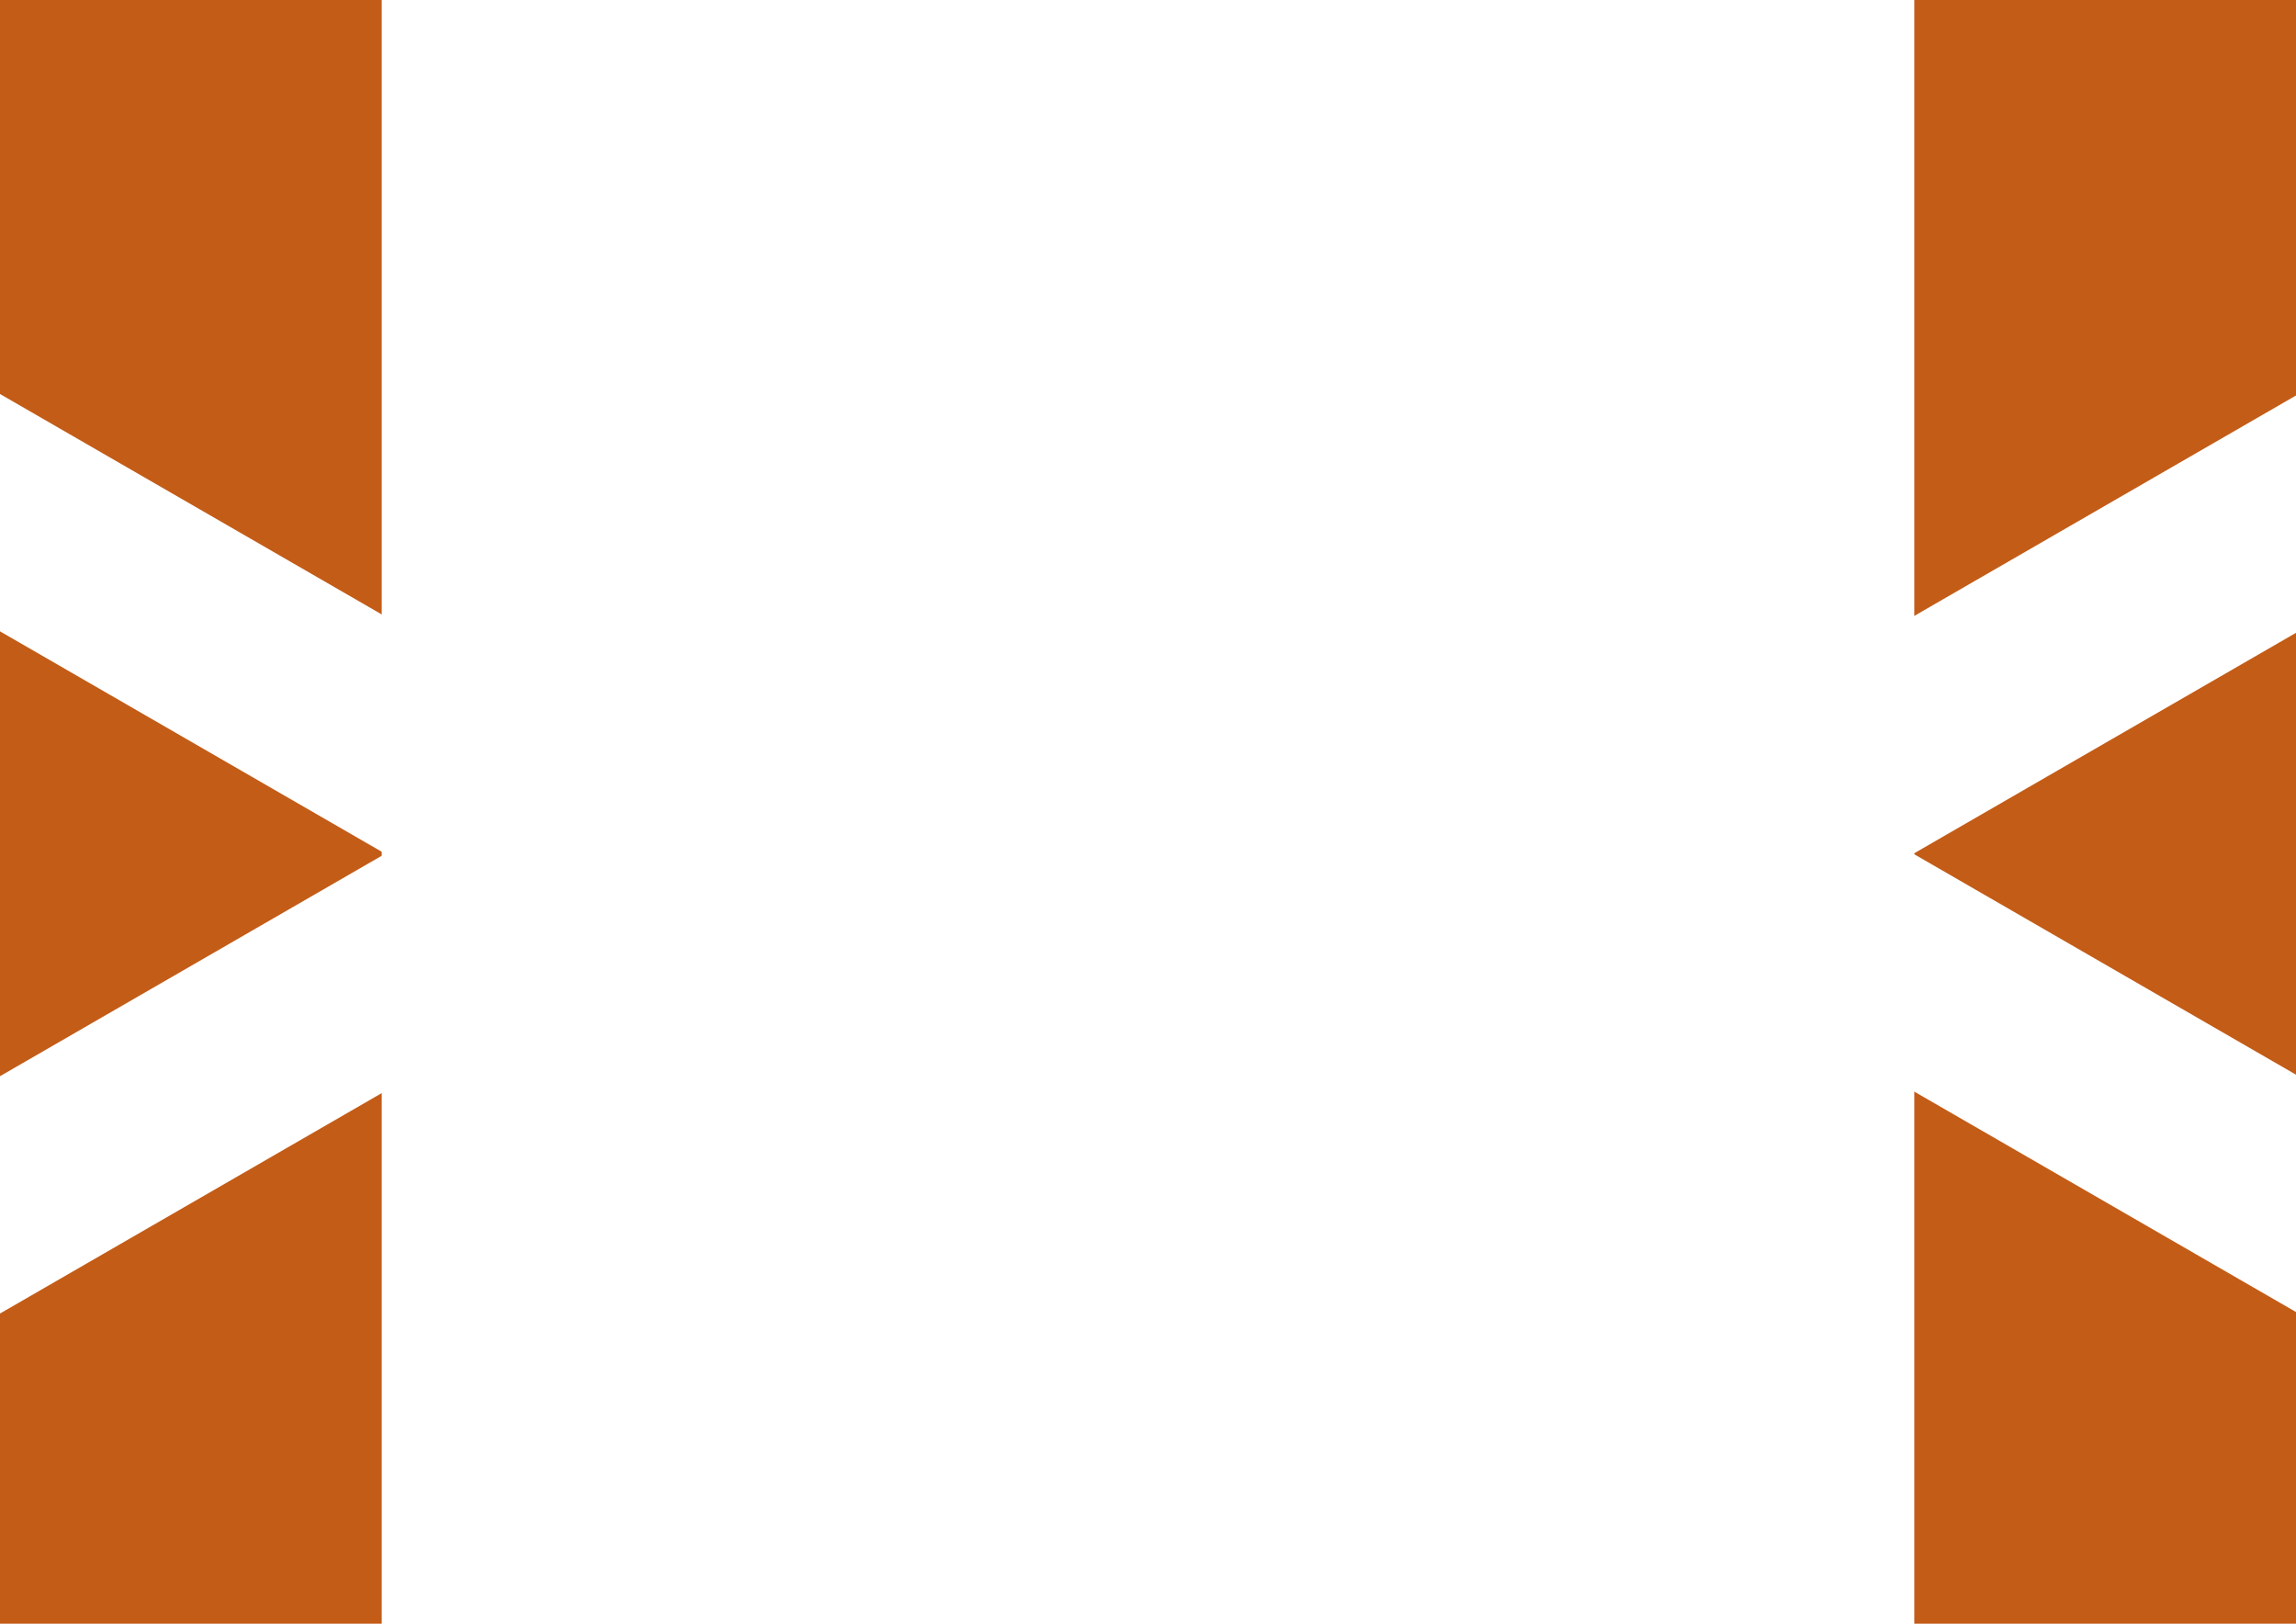 <svg id="Laag_1" data-name="Laag 1" xmlns="http://www.w3.org/2000/svg" viewBox="0 0 841.89 595.28"><defs><style>.cls-1{fill:#fff;}.cls-2{fill:#c35c17;}.cls-3{fill:none;}</style></defs><rect class="cls-1" width="841.89" height="595.28"/><rect class="cls-2" width="139.96" height="595.28"/><rect class="cls-2" x="701.93" width="139.96" height="595.28"/><polygon class="cls-3" points="0 394.55 141.24 313 0 231.46 0 394.55"/><polygon class="cls-1" points="214.01 326.27 201.56 347.83 141.24 313 0 394.55 0 481.56 227.75 350.07 214.01 326.27"/><polygon class="cls-1" points="141.24 313 190.07 284.81 214.01 326.27 239.24 282.57 0 144.45 0 231.46 141.24 313"/><polygon class="cls-1" points="141.24 313 201.56 347.83 214.01 326.27 190.07 284.81 141.24 313"/><polygon class="cls-3" points="841.89 394 841.89 232 701.59 313 841.89 394"/><polygon class="cls-1" points="701.59 313 641.27 347.83 628.82 326.27 615.09 350.07 841.89 481.01 841.89 394 701.59 313"/><polygon class="cls-1" points="701.59 313 841.89 232 841.89 144.99 603.59 282.57 628.82 326.27 652.76 284.81 701.59 313"/><polygon class="cls-1" points="701.59 313 652.76 284.81 628.82 326.27 641.27 347.83 701.59 313"/></svg>